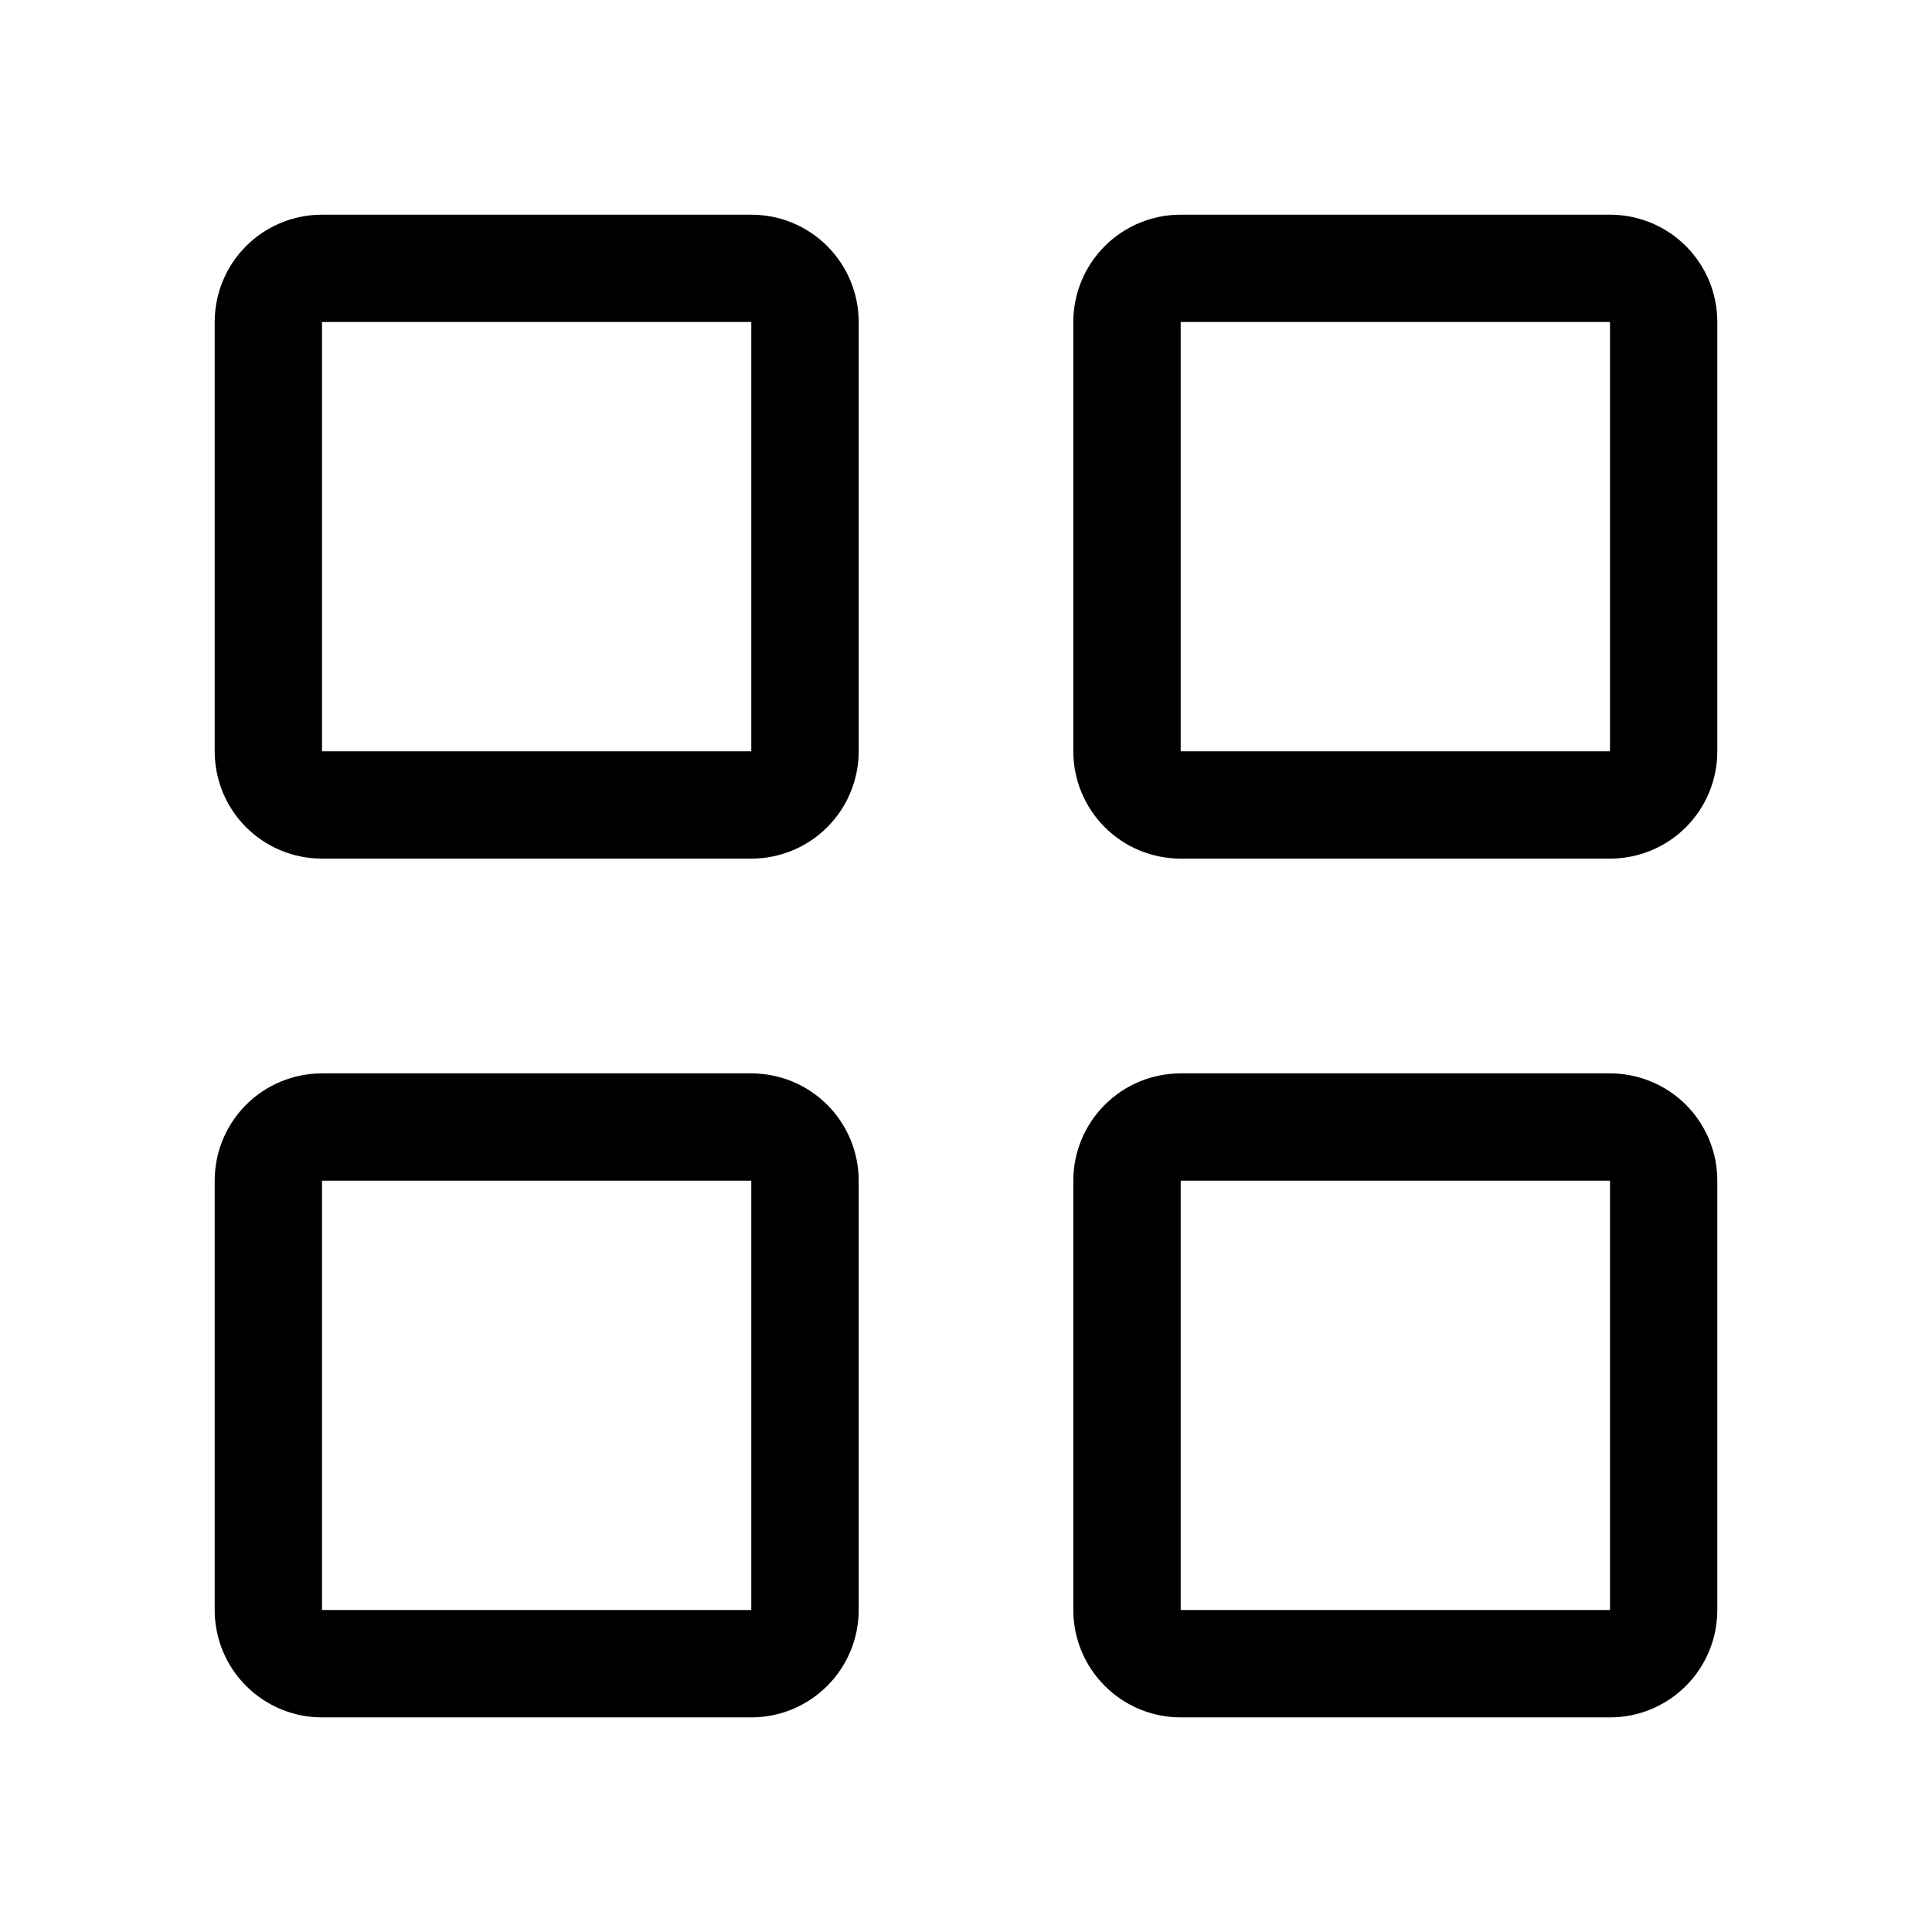<svg width="24" height="24" viewBox="0 0 24 24" fill="none" xmlns="http://www.w3.org/2000/svg">
<g id="clarity:grid-view-line" clip-path="url(#clip0_1_1605)">
<path id="Vector" d="M9.333 2.667H4C3.646 2.667 3.307 2.807 3.057 3.057C2.807 3.307 2.667 3.646 2.667 4V9.333C2.667 9.687 2.807 10.026 3.057 10.276C3.307 10.526 3.646 10.666 4 10.666H9.333C9.687 10.666 10.026 10.526 10.276 10.276C10.526 10.026 10.667 9.687 10.667 9.333V4C10.667 3.646 10.526 3.307 10.276 3.057C10.026 2.807 9.687 2.667 9.333 2.667ZM4 9.333V4H9.333V9.333H4Z" fill="currentColor"/>
<path id="Vector_2" d="M20 2.667H14.667C14.313 2.667 13.974 2.807 13.724 3.057C13.474 3.307 13.333 3.646 13.333 4V9.333C13.333 9.687 13.474 10.026 13.724 10.276C13.974 10.526 14.313 10.666 14.667 10.666H20C20.354 10.666 20.693 10.526 20.943 10.276C21.193 10.026 21.333 9.687 21.333 9.333V4C21.333 3.646 21.193 3.307 20.943 3.057C20.693 2.807 20.354 2.667 20 2.667ZM14.667 9.333V4H20V9.333H14.667Z" fill="currentColor"/>
<path id="Vector_3" d="M9.333 13.334H4C3.646 13.334 3.307 13.474 3.057 13.724C2.807 13.974 2.667 14.313 2.667 14.667V20C2.667 20.354 2.807 20.693 3.057 20.943C3.307 21.193 3.646 21.334 4 21.334H9.333C9.687 21.334 10.026 21.193 10.276 20.943C10.526 20.693 10.667 20.354 10.667 20V14.667C10.667 14.313 10.526 13.974 10.276 13.724C10.026 13.474 9.687 13.334 9.333 13.334ZM4 20V14.667H9.333V20H4Z" fill="currentColor"/>
<path id="Vector_4" d="M20 13.334H14.667C14.313 13.334 13.974 13.474 13.724 13.724C13.474 13.974 13.333 14.313 13.333 14.667V20C13.333 20.354 13.474 20.693 13.724 20.943C13.974 21.193 14.313 21.334 14.667 21.334H20C20.354 21.334 20.693 21.193 20.943 20.943C21.193 20.693 21.333 20.354 21.333 20V14.667C21.333 14.313 21.193 13.974 20.943 13.724C20.693 13.474 20.354 13.334 20 13.334ZM14.667 20V14.667H20V20H14.667Z" fill="currentColor"/>
</g>
<defs>
<clipPath id="clip0_1_1605">
<rect width="24" height="24" fill="white"/>
</clipPath>
</defs>
</svg>

